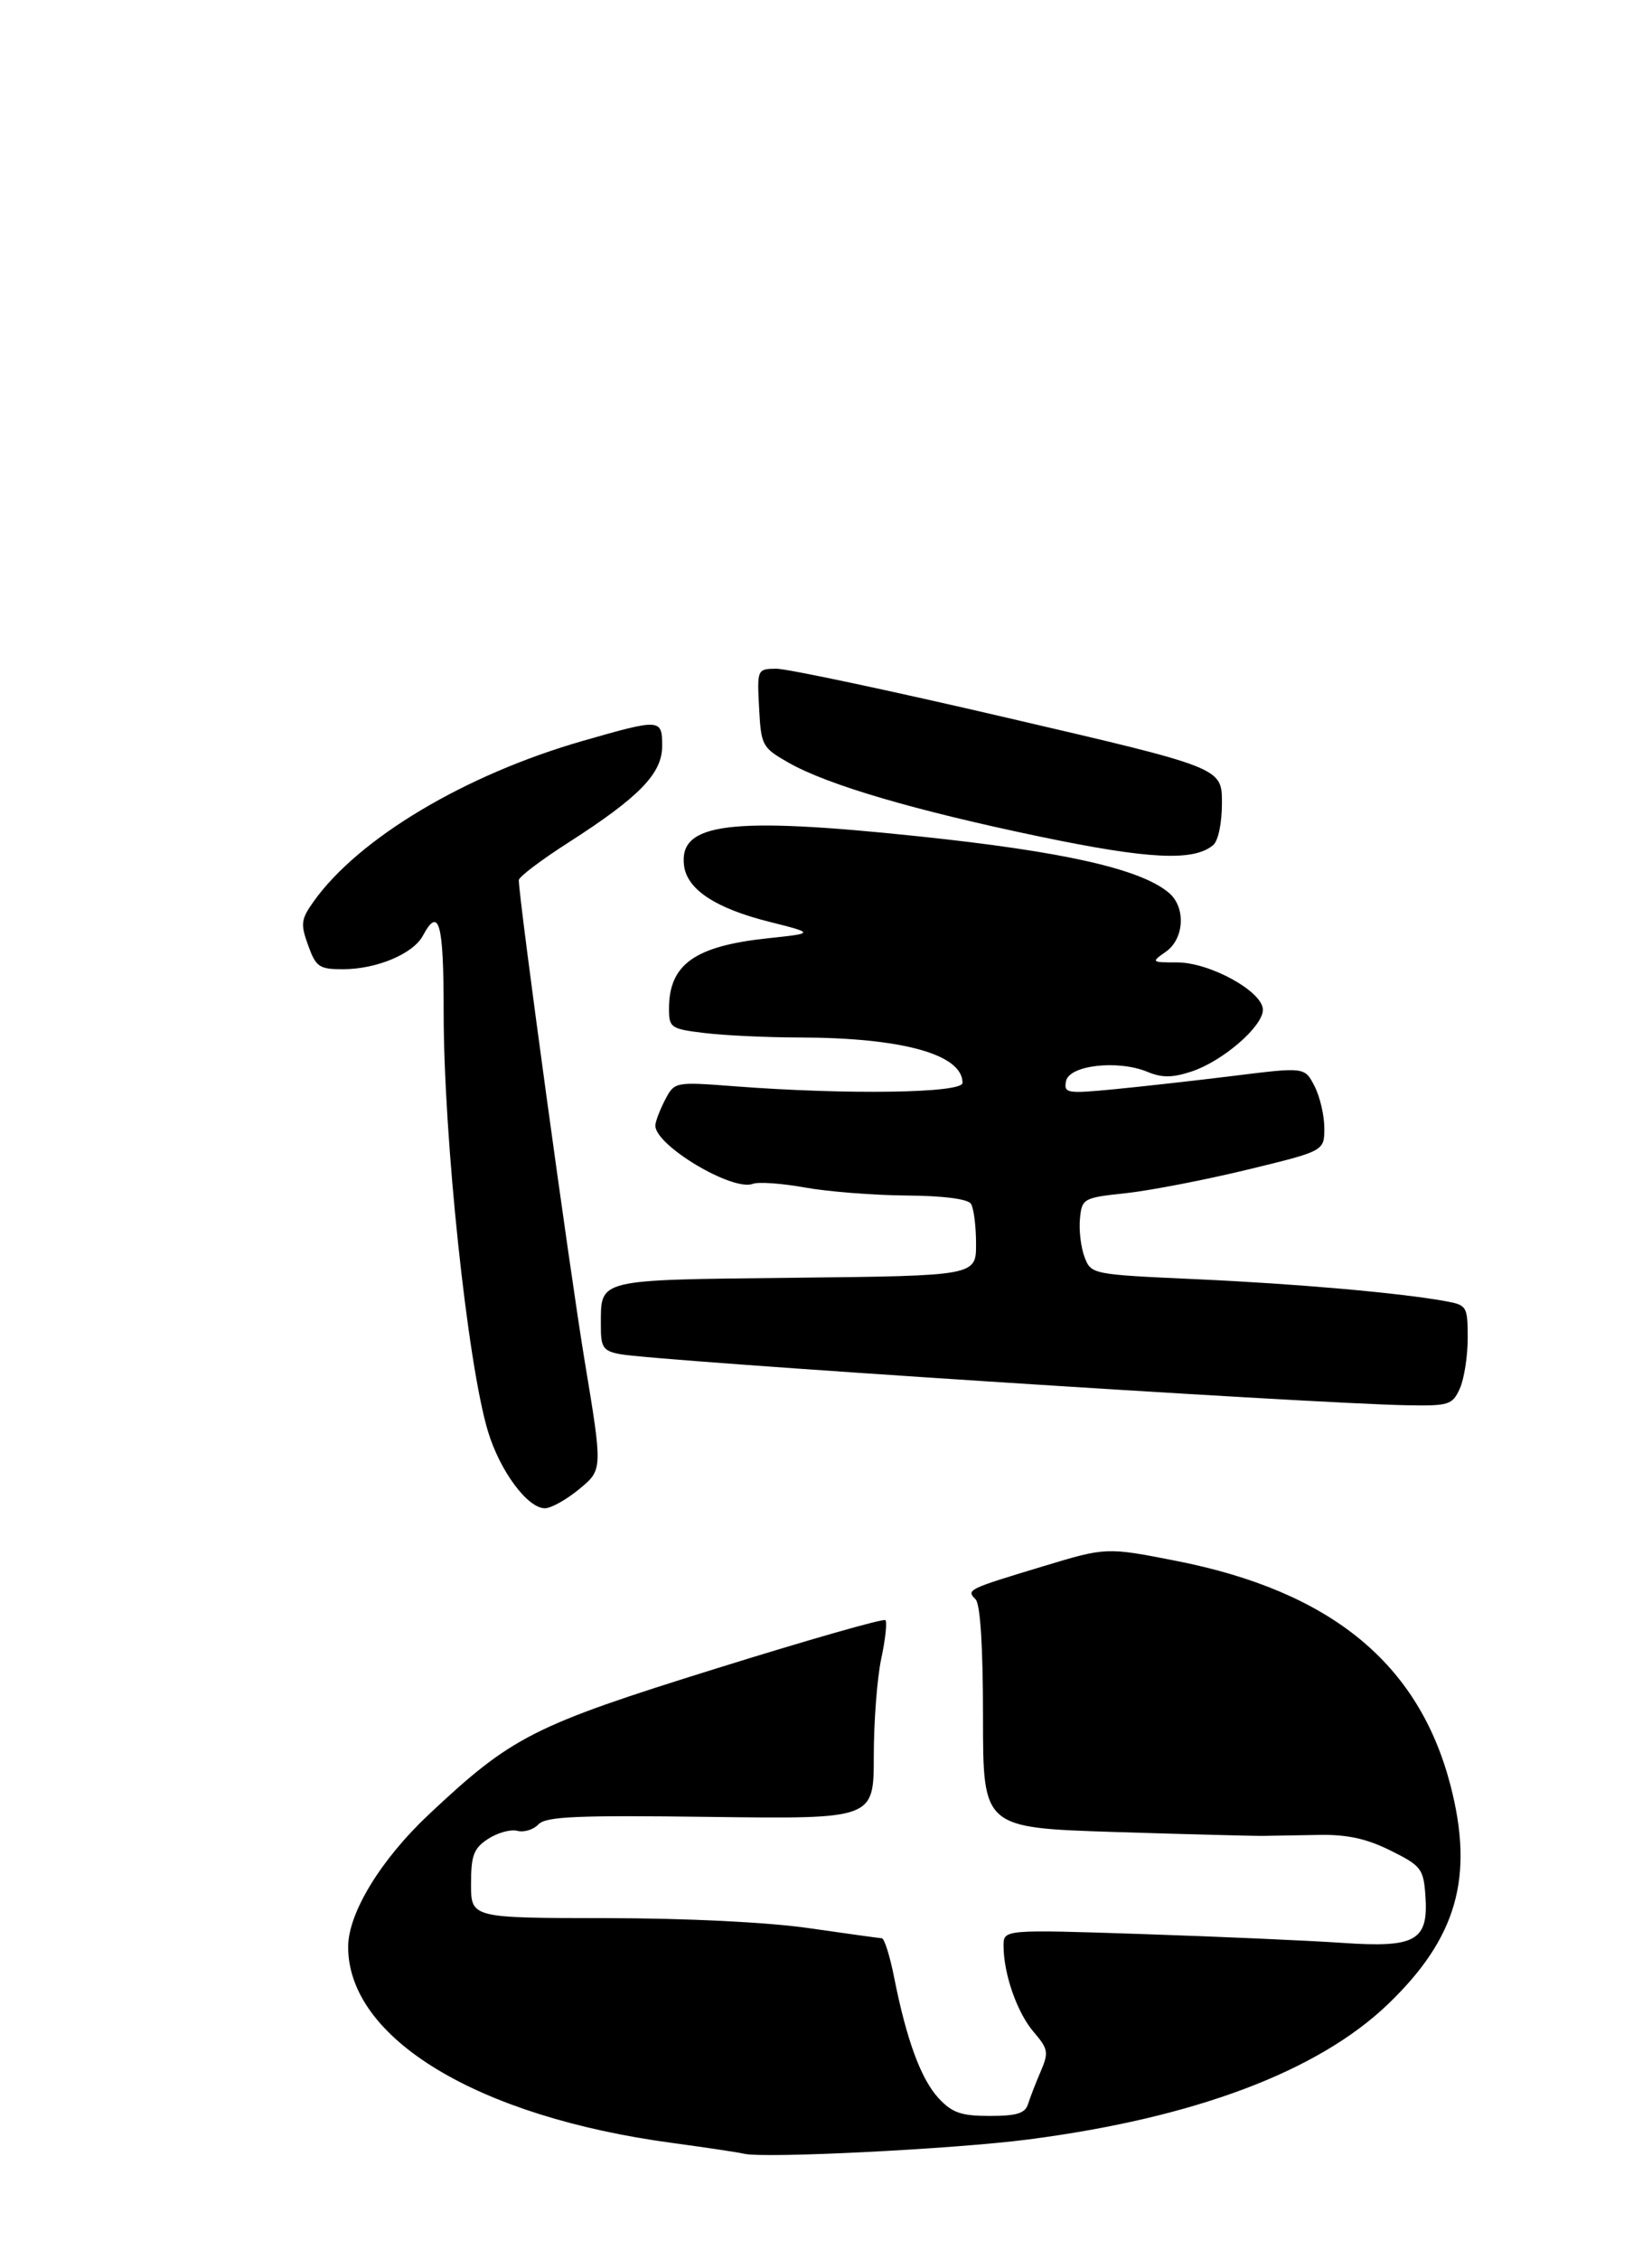 <?xml version="1.0" encoding="UTF-8" standalone="no"?>
<!DOCTYPE svg PUBLIC "-//W3C//DTD SVG 1.1//EN" "http://www.w3.org/Graphics/SVG/1.1/DTD/svg11.dtd" >
<svg xmlns="http://www.w3.org/2000/svg" xmlns:xlink="http://www.w3.org/1999/xlink" version="1.1" viewBox="0 0 242 331">
 <g >
 <path fill="currentColor"
d=" M 84.89 218.13 C 88.29 215.32 88.29 215.32 85.65 199.41 C 83.45 186.13 76.00 131.72 76.00 128.94 C 76.00 128.48 79.26 126.00 83.25 123.45 C 93.66 116.77 97.00 113.33 97.00 109.30 C 97.00 105.28 96.78 105.27 85.36 108.55 C 68.15 113.49 52.54 122.81 45.94 132.08 C 44.09 134.68 44.00 135.37 45.14 138.50 C 46.28 141.67 46.76 142.00 50.23 142.00 C 55.15 142.00 60.53 139.75 61.95 137.08 C 64.31 132.68 65.00 135.20 64.99 148.25 C 64.99 166.72 68.47 199.75 71.48 209.70 C 73.23 215.52 77.31 221.01 79.84 220.97 C 80.75 220.96 83.03 219.68 84.89 218.13 Z  M 213.84 203.45 C 214.48 202.05 215.00 198.73 215.00 196.06 C 215.00 191.39 214.89 191.20 211.75 190.63 C 205.01 189.41 189.98 188.08 175.17 187.41 C 159.93 186.72 159.84 186.70 158.87 184.16 C 158.34 182.76 158.04 180.24 158.20 178.56 C 158.49 175.58 158.66 175.48 165.00 174.80 C 168.57 174.41 176.56 172.86 182.75 171.36 C 194.00 168.63 194.00 168.63 194.00 165.27 C 194.00 163.42 193.35 160.65 192.56 159.12 C 191.12 156.33 191.12 156.33 180.81 157.61 C 175.14 158.31 167.19 159.20 163.15 159.59 C 156.28 160.25 155.82 160.17 156.16 158.40 C 156.60 156.06 163.76 155.24 168.08 157.03 C 170.22 157.92 171.74 157.91 174.53 156.99 C 179.11 155.48 185.00 150.39 185.00 147.94 C 185.00 145.28 177.25 141.00 172.44 141.00 C 168.64 141.00 168.60 140.97 170.78 139.44 C 173.49 137.55 173.74 132.94 171.25 130.82 C 167.13 127.31 155.84 124.76 134.59 122.53 C 106.90 119.62 99.44 120.54 100.20 126.78 C 100.62 130.30 104.79 133.06 112.66 135.04 C 119.36 136.73 119.36 136.73 112.43 137.47 C 101.75 138.61 98.00 141.30 98.00 147.79 C 98.00 150.58 98.26 150.75 103.25 151.35 C 106.14 151.70 112.33 151.99 117.00 152.00 C 132.19 152.02 141.00 154.47 141.00 158.65 C 141.00 160.16 124.11 160.41 107.65 159.15 C 98.81 158.48 98.81 158.48 97.40 161.19 C 96.63 162.68 96.00 164.36 96.00 164.91 C 96.00 167.83 107.31 174.58 110.29 173.44 C 111.11 173.13 114.51 173.37 117.86 173.97 C 121.21 174.58 127.89 175.11 132.72 175.15 C 138.13 175.19 141.78 175.65 142.23 176.36 C 142.64 176.99 142.98 179.62 142.98 182.20 C 143.00 186.91 143.00 186.91 116.46 187.20 C 87.09 187.53 88.04 187.30 88.02 194.17 C 88.00 197.38 88.34 197.91 90.75 198.38 C 95.78 199.38 191.70 205.61 206.09 205.88 C 212.24 205.99 212.76 205.83 213.84 203.45 Z  M 177.70 123.83 C 178.46 123.21 179.00 120.61 179.00 117.62 C 179.00 112.48 179.00 112.48 147.75 105.21 C 130.56 101.20 115.24 97.95 113.70 97.97 C 110.93 98.00 110.90 98.06 111.20 103.72 C 111.49 109.24 111.64 109.53 115.50 111.73 C 121.21 114.99 134.01 118.75 152.48 122.60 C 168.29 125.89 174.84 126.21 177.70 123.83 Z  M 109.00 315.54 C 108.17 315.34 103.45 314.63 98.50 313.96 C 69.95 310.12 51.00 298.66 51.00 285.23 C 51.00 280.29 55.78 272.44 62.83 265.82 C 74.99 254.39 78.08 252.82 104.85 244.47 C 118.24 240.29 129.42 237.09 129.70 237.36 C 129.97 237.64 129.70 240.17 129.10 242.98 C 128.49 245.80 128.00 252.24 128.00 257.30 C 128.00 266.50 128.00 266.50 104.10 266.19 C 84.50 265.93 79.96 266.13 78.88 267.28 C 78.15 268.06 76.76 268.49 75.78 268.23 C 74.80 267.98 72.88 268.51 71.50 269.41 C 69.39 270.79 69.00 271.82 69.00 276.02 C 69.00 281.00 69.00 281.00 88.75 281.02 C 100.62 281.03 112.49 281.62 118.50 282.49 C 124.00 283.28 128.81 283.95 129.18 283.97 C 129.55 283.99 130.37 286.59 130.99 289.75 C 132.80 298.87 134.91 304.61 137.50 307.41 C 139.48 309.54 140.80 310.00 144.98 310.00 C 148.95 310.00 150.18 309.62 150.60 308.25 C 150.90 307.29 151.74 305.13 152.46 303.46 C 153.64 300.70 153.55 300.18 151.43 297.71 C 149.00 294.88 147.02 289.23 147.01 285.09 C 147.00 282.68 147.00 282.68 167.25 283.35 C 178.39 283.72 191.57 284.30 196.55 284.64 C 207.47 285.40 209.29 284.35 208.80 277.63 C 208.52 273.79 208.16 273.33 203.68 271.11 C 200.16 269.36 197.31 268.75 193.18 268.83 C 190.05 268.89 186.38 268.95 185.00 268.97 C 183.62 268.99 173.84 268.73 163.25 268.40 C 144.00 267.78 144.00 267.78 144.00 251.59 C 144.00 241.27 143.61 235.01 142.91 234.31 C 141.52 232.92 141.73 232.82 152.78 229.48 C 162.06 226.67 162.06 226.67 172.35 228.69 C 194.95 233.15 207.82 243.68 212.47 261.53 C 215.97 274.99 213.43 283.92 203.33 293.62 C 193.05 303.49 174.99 310.29 150.60 313.45 C 139.71 314.86 111.95 316.25 109.00 315.54 Z "/>
</g>
</svg>